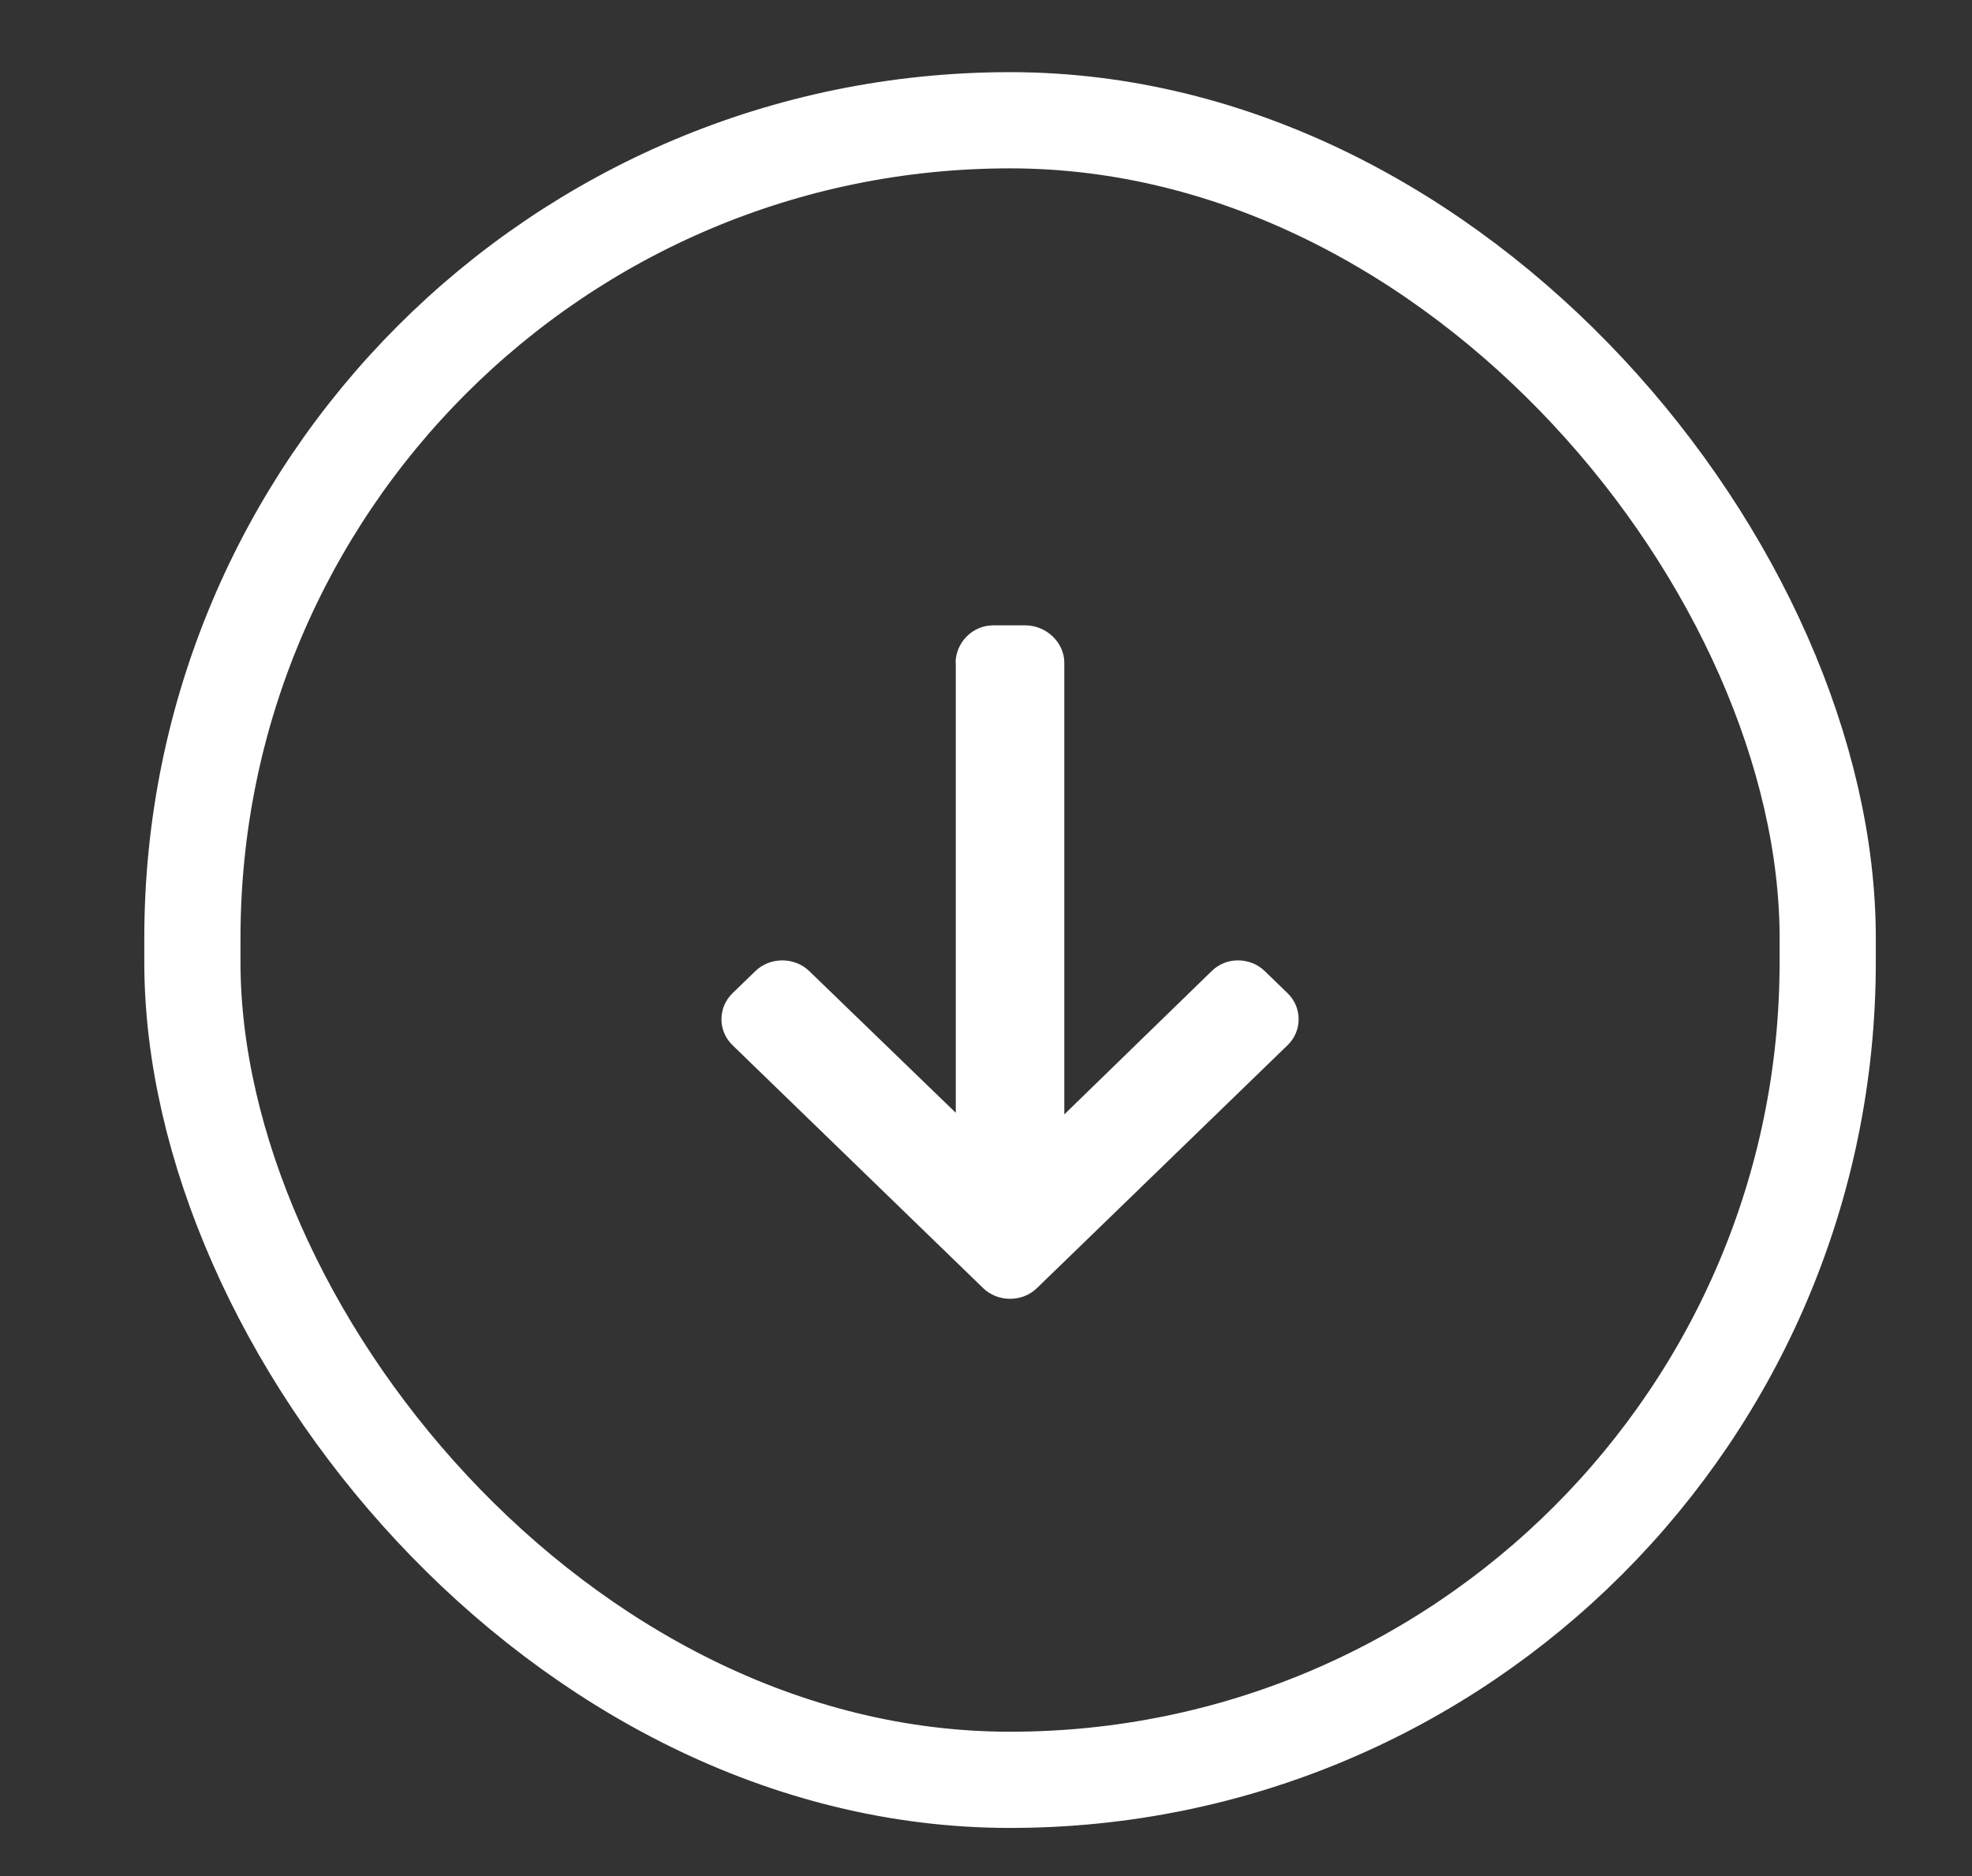<?xml version="1.0" encoding="UTF-8"?>
<svg width="82px" height="78px" viewBox="0 0 82 78" version="1.1" xmlns="http://www.w3.org/2000/svg" xmlns:xlink="http://www.w3.org/1999/xlink">
    <rect x="0" y="0" width="82" height="78" fill="#333333" stroke="none"/>
    <!-- Generator: Sketch 52.4 (67378) - http://www.bohemiancoding.com/sketch -->
    <title>Send Button</title>
    <desc>Created with Sketch.</desc>
    <g id="Send-Button" stroke="none" stroke-width="1" fill="none" fill-rule="evenodd">
        <g transform="translate(8, 5)">
            <g id="Border-Circle" transform="translate(34, 34.5) rotate(180) translate(-34, -34.5) " stroke="#FFFFFF" stroke-width="4">
                <rect x="0" y="0" width="68" height="69" rx="34"></rect>
            </g>
            <g id="left-arrow" transform="translate(34, 35) rotate(270) translate(-34, -35) translate(20, 23)" fill="#FFFFFF">
                <path d="M26.426,9.734 L26.47,9.744 L7.733,9.744 L13.623,3.652 C13.912,3.355 14.07,2.952 14.07,2.529 C14.07,2.106 13.912,1.706 13.623,1.408 L12.707,0.462 C12.419,0.164 12.035,0 11.625,0 C11.215,0 10.831,0.163 10.543,0.461 L0.446,10.879 C0.157,11.178 -0.001,11.575 6.09884614e-06,11.998 C-0.001,12.424 0.157,12.822 0.446,13.12 L10.543,23.539 C10.831,23.836 11.215,24 11.625,24 C12.035,24 12.419,23.836 12.707,23.539 L13.623,22.593 C13.912,22.296 14.07,21.9 14.07,21.477 C14.07,21.054 13.912,20.678 13.623,20.381 L7.667,14.256 L26.447,14.256 C27.291,14.256 28,13.505 28,12.635 L28,11.296 C28,10.426 27.27,9.734 26.426,9.734 Z" id="Path"></path>
            </g>
        </g>
    </g>
</svg>